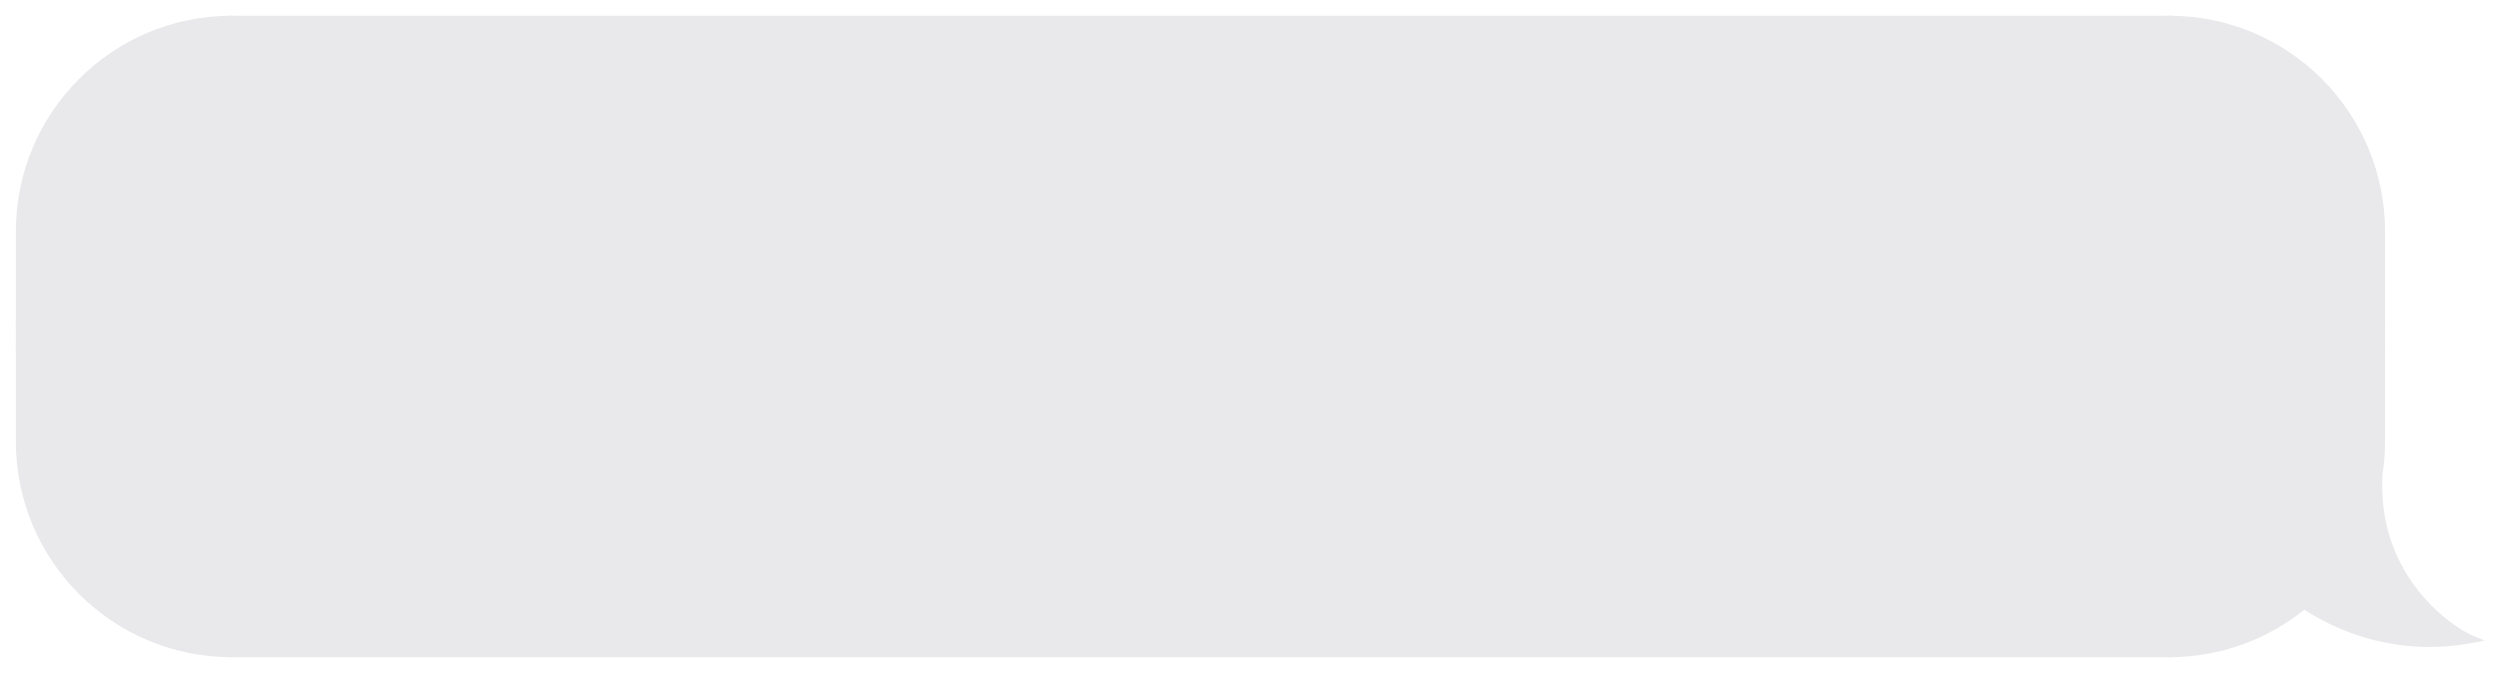 <svg width="743" height="200" viewBox="0 0 743 200" fill="none" xmlns="http://www.w3.org/2000/svg">
<g filter="url(#filter0_d_414_15181)">
<path d="M707.547 64.796C707.547 30.097 679.418 1.969 644.72 1.969V1.969V92.902H707.547V64.796Z" fill="#E9E9EB" stroke="#E9E9EB" stroke-width="2.576"/>
<rect width="62.827" height="6.195" transform="matrix(-1 0 0 1 707.547 92.902)" fill="#E9E9EB" stroke="#E9E9EB" stroke-width="2.576"/>
<path fill-rule="evenodd" clip-rule="evenodd" d="M706.406 139.182C707.155 135.305 707.547 131.3 707.547 127.204V99.098H644.72V190.031C659.934 190.031 673.885 184.623 684.755 175.625C695.6 182.85 712.99 189.718 734 185.898C728.213 183.418 705.893 168.538 706.72 138.778C706.62 138.916 706.515 139.05 706.406 139.182Z" fill="#E9E9EB"/>
<path d="M706.406 139.182L707.399 140.002L705.142 138.938L706.406 139.182ZM707.547 99.098V97.81H708.835V99.098H707.547ZM644.72 99.098H643.432V97.81H644.72V99.098ZM644.72 190.031V191.319H643.432V190.031H644.72ZM684.755 175.625L683.934 174.633L684.672 174.022L685.47 174.553L684.755 175.625ZM734 185.898L734.507 184.714L738.441 186.4L734.23 187.165L734 185.898ZM706.72 138.778L705.678 138.02L708.123 134.659L708.008 138.814L706.72 138.778ZM708.835 127.204C708.835 131.383 708.435 135.469 707.671 139.426L705.142 138.938C705.875 135.14 706.259 131.218 706.259 127.204H708.835ZM708.835 99.098V127.204H706.259V99.098H708.835ZM644.72 97.81H707.547V100.386H644.72V97.81ZM643.432 190.031V99.098H646.008V190.031H643.432ZM685.577 176.618C674.484 185.8 660.245 191.319 644.72 191.319V188.743C659.623 188.743 673.286 183.447 683.934 174.633L685.577 176.618ZM734.23 187.165C712.81 191.06 695.086 184.055 684.041 176.697L685.47 174.553C696.115 181.645 713.17 188.376 733.77 184.631L734.23 187.165ZM708.008 138.814C707.604 153.338 712.842 164.208 718.886 171.763C724.955 179.35 731.811 183.558 734.507 184.714L733.493 187.082C730.402 185.757 723.205 181.286 716.874 173.372C710.518 165.427 705.009 153.978 705.432 138.742L708.008 138.814ZM705.413 138.361C705.505 138.25 705.594 138.136 705.678 138.02L707.762 139.535C707.646 139.695 707.525 139.851 707.399 140.002L705.413 138.361Z" fill="#E9E9EB"/>
<rect width="575.893" height="188.062" transform="matrix(-1 0 0 1 644.72 1.969)" fill="#E9E9EB"/>
<rect width="575.893" height="188.062" transform="matrix(-1 0 0 1 644.72 1.969)" stroke="#E9E9EB" stroke-width="2.576"/>
<path d="M6 64.796C6 30.097 34.129 1.969 68.827 1.969V1.969V92.902H6V64.796Z" fill="#E9E9EB" stroke="#E9E9EB" stroke-width="2.576"/>
<rect x="6" y="92.902" width="62.827" height="6.195" fill="#E9E9EB" stroke="#E9E9EB" stroke-width="2.576"/>
<path d="M6 127.204C6 161.903 34.129 190.031 68.827 190.031V190.031V99.098H6V127.204Z" fill="#E9E9EB" stroke="#E9E9EB" stroke-width="2.576"/>
</g>
<defs>
<filter id="filter0_d_414_15181" x="0.712" y="0.681" width="741.729" height="198.639" filterUnits="userSpaceOnUse" color-interpolation-filters="sRGB">
<feFlood flood-opacity="0" result="BackgroundImageFix"/>
<feColorMatrix in="SourceAlpha" type="matrix" values="0 0 0 0 0 0 0 0 0 0 0 0 0 0 0 0 0 0 127 0" result="hardAlpha"/>
<feOffset dy="4"/>
<feGaussianBlur stdDeviation="2"/>
<feComposite in2="hardAlpha" operator="out"/>
<feColorMatrix type="matrix" values="0 0 0 0 0 0 0 0 0 0 0 0 0 0 0 0 0 0 0.25 0"/>
<feBlend mode="normal" in2="BackgroundImageFix" result="effect1_dropShadow_414_15181"/>
<feBlend mode="normal" in="SourceGraphic" in2="effect1_dropShadow_414_15181" result="shape"/>
</filter>
</defs>
</svg>
